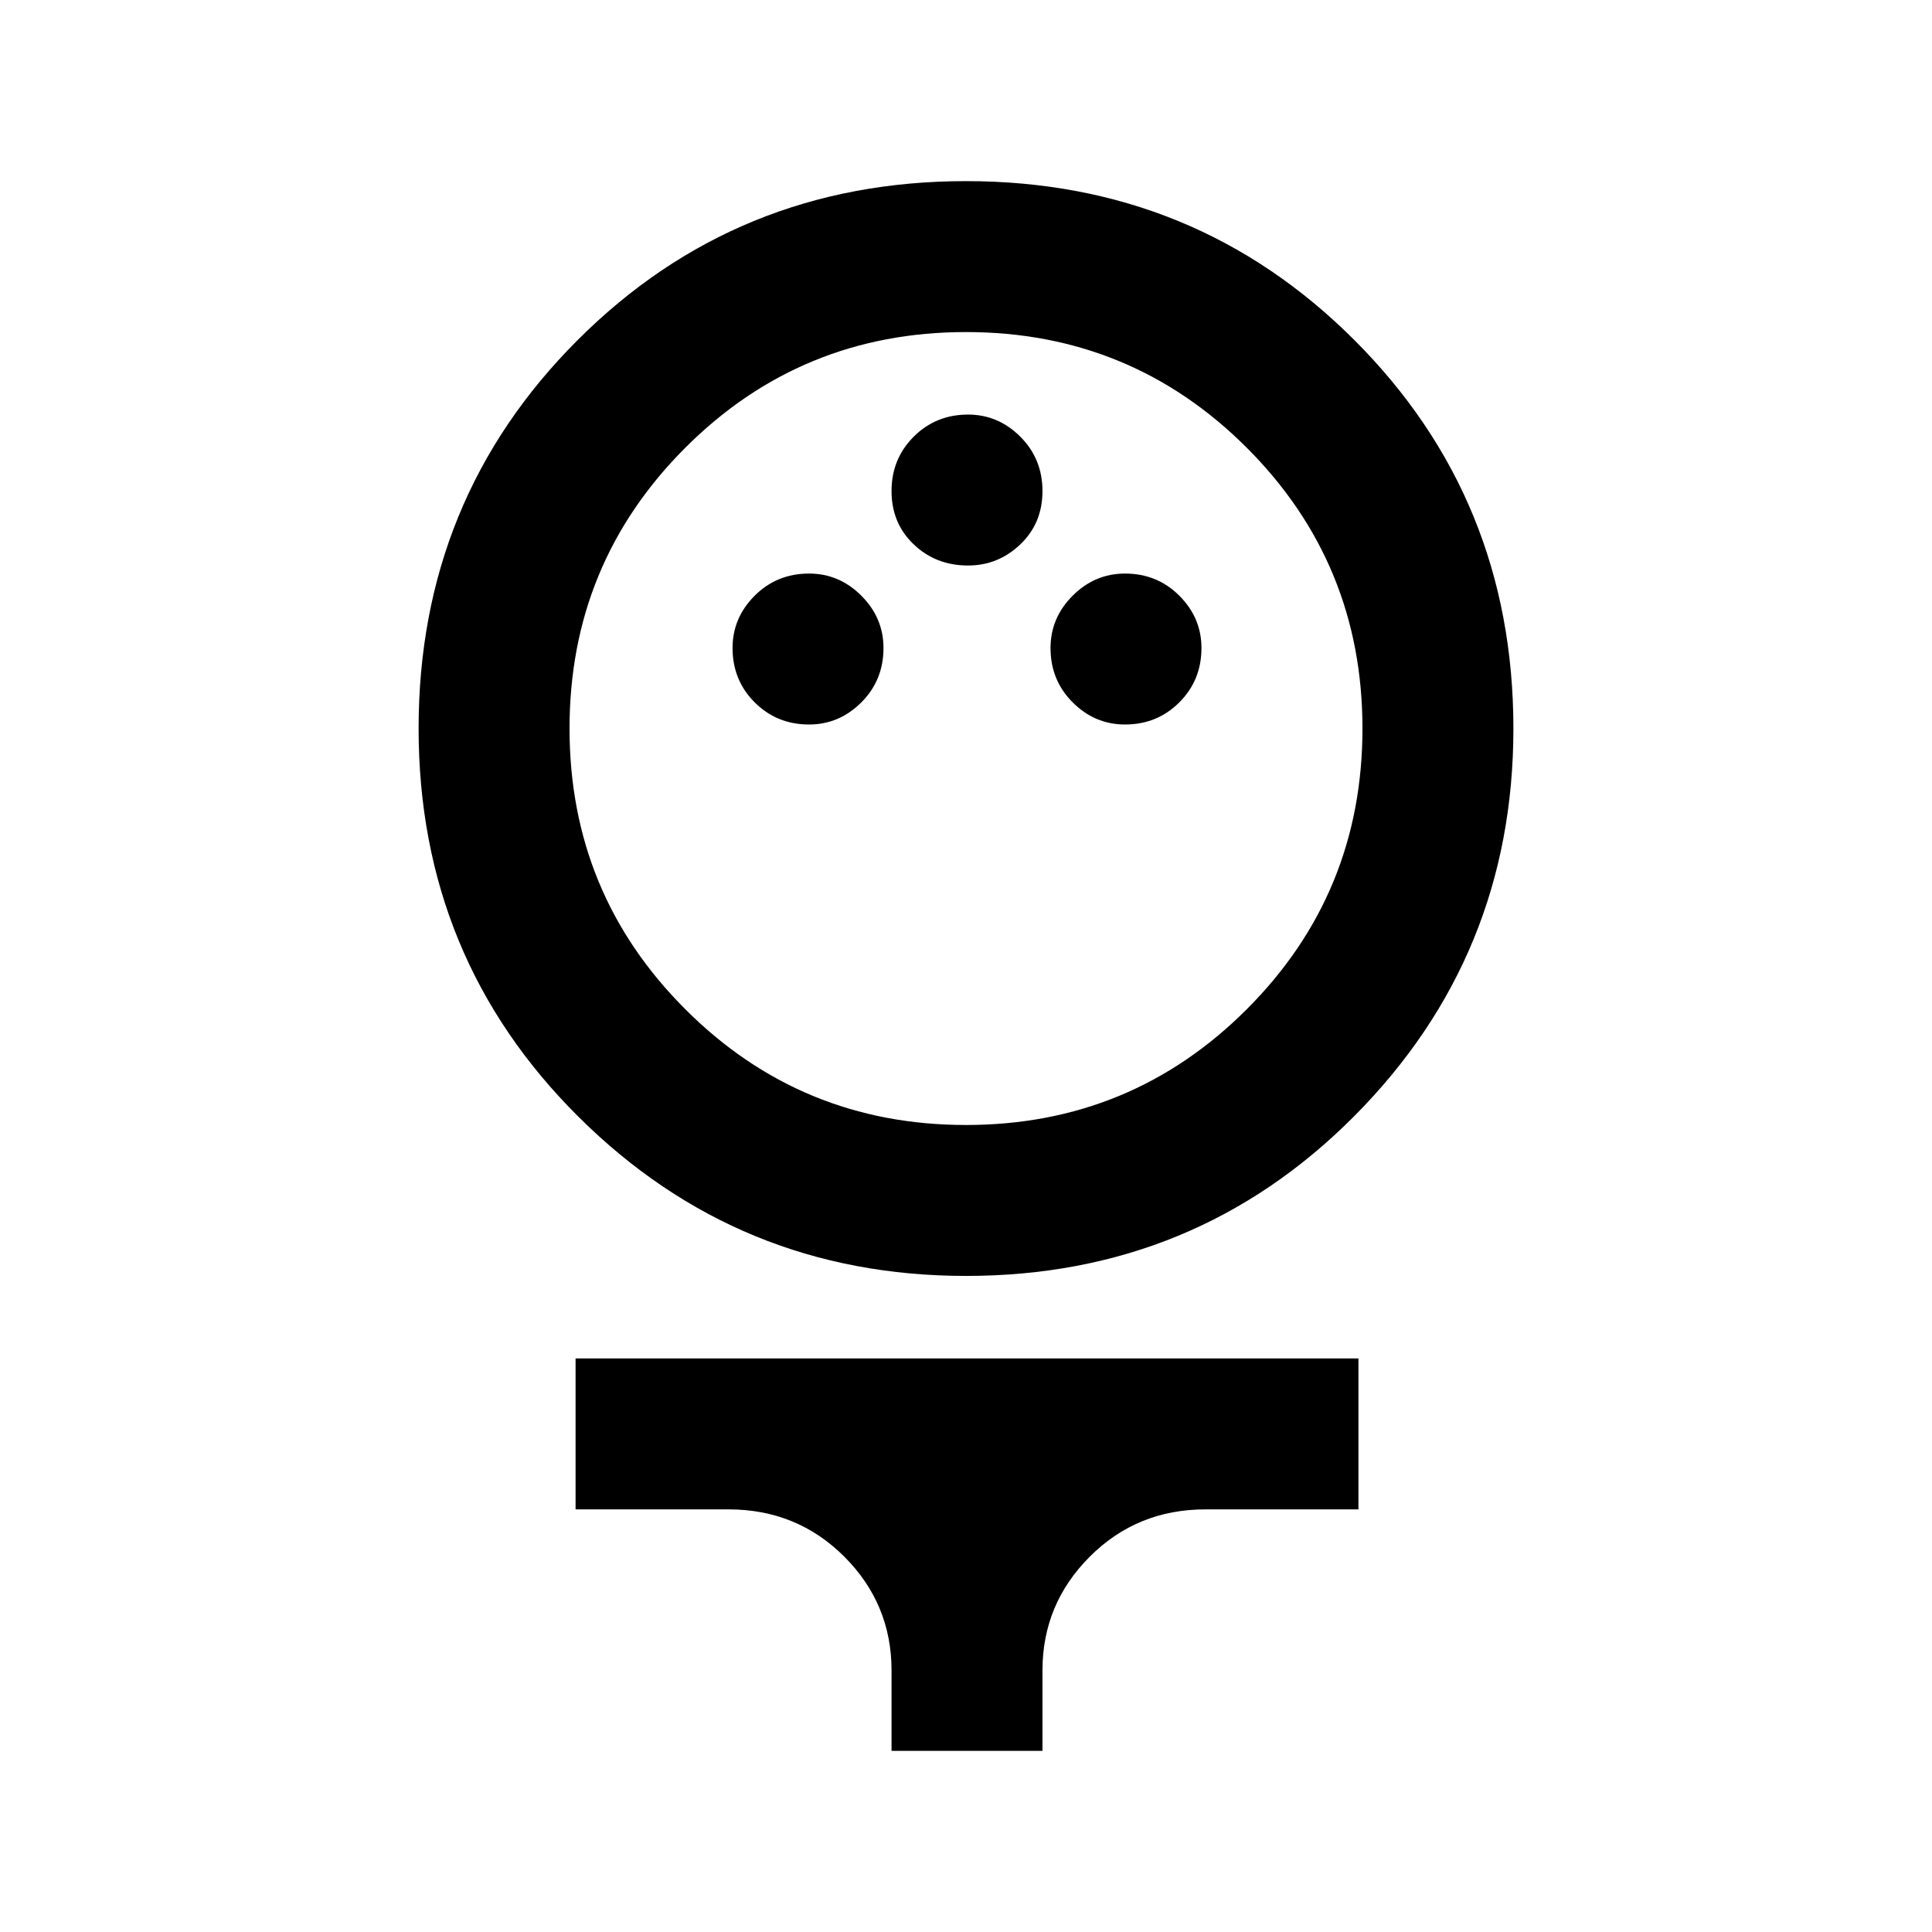 <svg xmlns="http://www.w3.org/2000/svg" height="24" width="24"><path d="M12 15.85Q9.175 15.85 7.188 13.875Q5.2 11.9 5.2 9.05Q5.2 6.2 7.175 4.225Q9.15 2.25 12 2.25Q14.85 2.25 16.825 4.225Q18.8 6.2 18.8 9.05Q18.8 11.875 16.825 13.863Q14.85 15.85 12 15.85ZM12 13.975Q14.05 13.975 15.488 12.537Q16.925 11.1 16.925 9.05Q16.925 7 15.488 5.562Q14.05 4.125 12 4.125Q9.95 4.125 8.513 5.562Q7.075 7 7.075 9.05Q7.075 11.1 8.513 12.537Q9.95 13.975 12 13.975ZM10.05 9Q10.425 9 10.7 8.725Q10.975 8.45 10.975 8.05Q10.975 7.675 10.7 7.4Q10.425 7.125 10.05 7.125Q9.65 7.125 9.375 7.4Q9.1 7.675 9.1 8.05Q9.1 8.45 9.375 8.725Q9.65 9 10.05 9ZM13.975 9Q14.375 9 14.65 8.725Q14.925 8.45 14.925 8.05Q14.925 7.675 14.65 7.4Q14.375 7.125 13.975 7.125Q13.6 7.125 13.325 7.4Q13.05 7.675 13.05 8.05Q13.05 8.45 13.325 8.725Q13.6 9 13.975 9ZM12.025 7.025Q12.4 7.025 12.675 6.762Q12.95 6.5 12.95 6.1Q12.95 5.7 12.675 5.425Q12.4 5.15 12.025 5.15Q11.625 5.15 11.35 5.425Q11.075 5.7 11.075 6.1Q11.075 6.5 11.35 6.762Q11.625 7.025 12.025 7.025ZM11.075 21.75V20.75Q11.075 19.925 10.488 19.337Q9.9 18.75 9.05 18.75H7.15V16.875H16.875V18.75H14.975Q14.125 18.75 13.538 19.337Q12.95 19.925 12.95 20.75V21.75ZM12 9.05Q12 9.05 12 9.05Q12 9.05 12 9.05Q12 9.05 12 9.05Q12 9.05 12 9.05Q12 9.05 12 9.05Q12 9.05 12 9.05Q12 9.05 12 9.05Q12 9.05 12 9.05Z"/></svg>